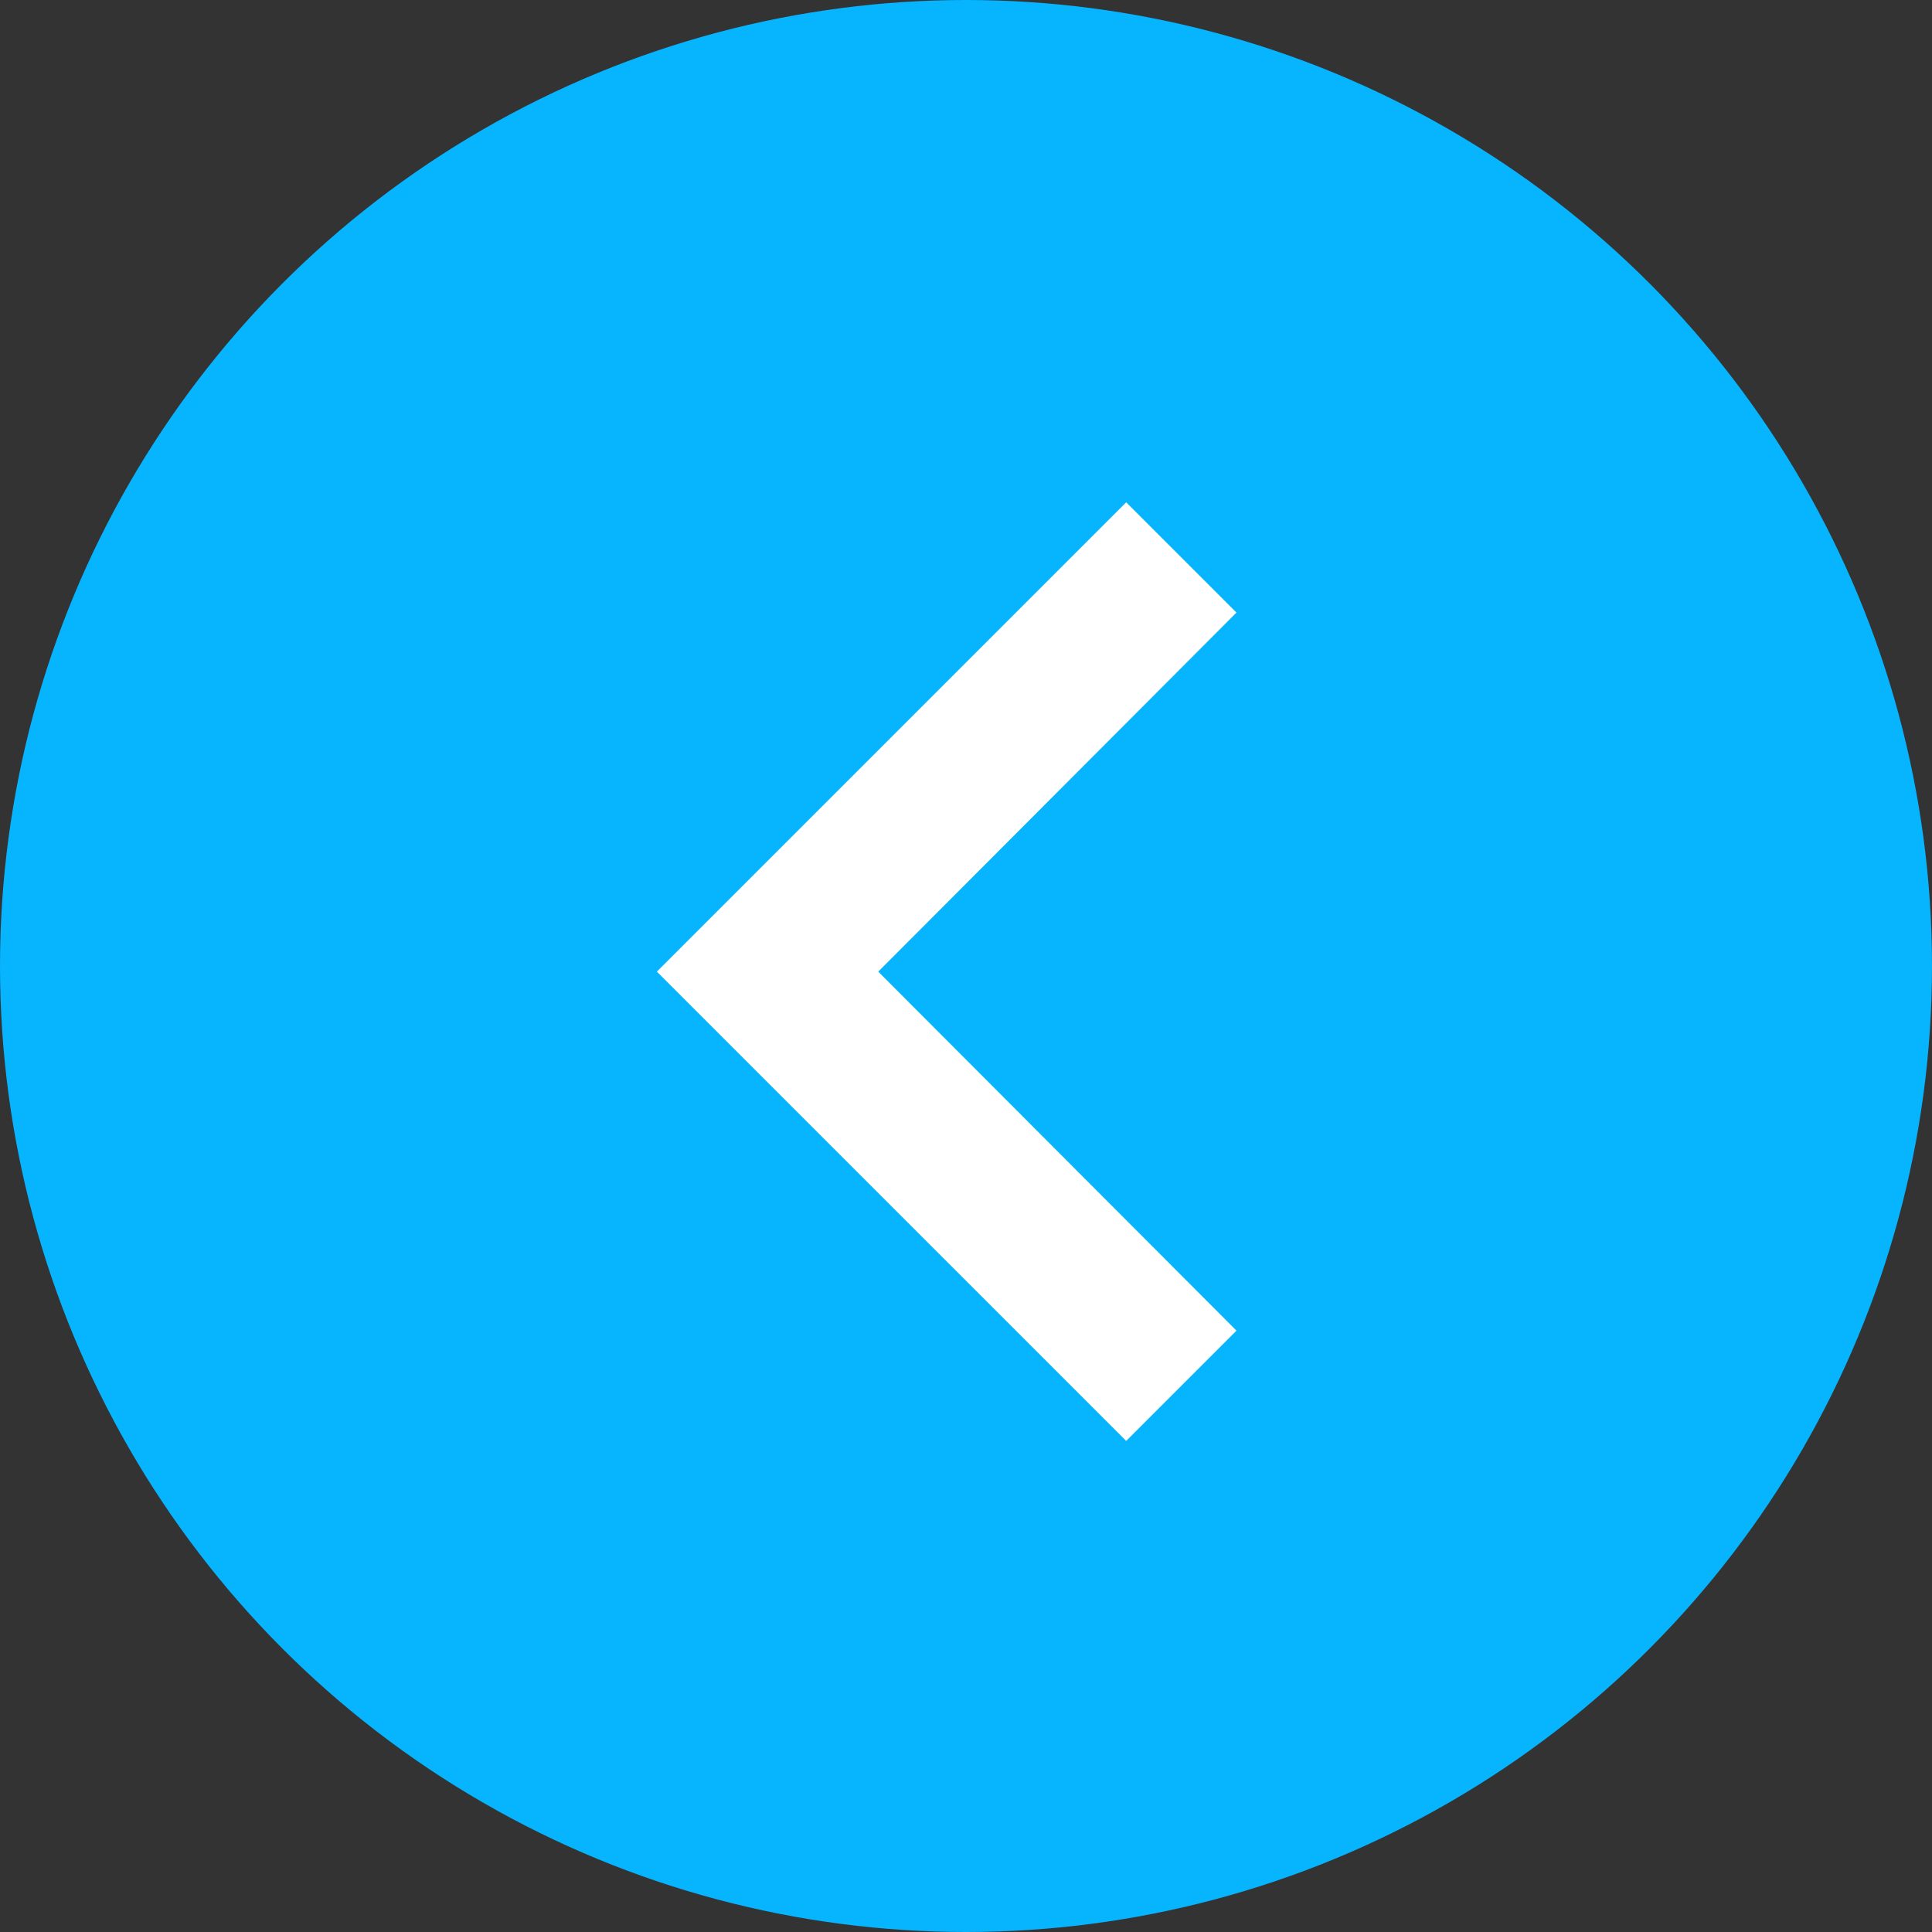 <svg width="50" height="50" viewBox="0 0 50 50" fill="none" xmlns="http://www.w3.org/2000/svg">
<rect x="0" y="0" width="50" height="50" fill="#333333" stroke="none"/>
<circle r="25" transform="matrix(-1 0 0 1 25 25)" fill="#07B4FE"/>
<path d="M32 15.854L22.729 25.146L32 34.437L29.146 37.291L17 25.146L29.146 13L32 15.854Z" fill="white"/>
</svg>
